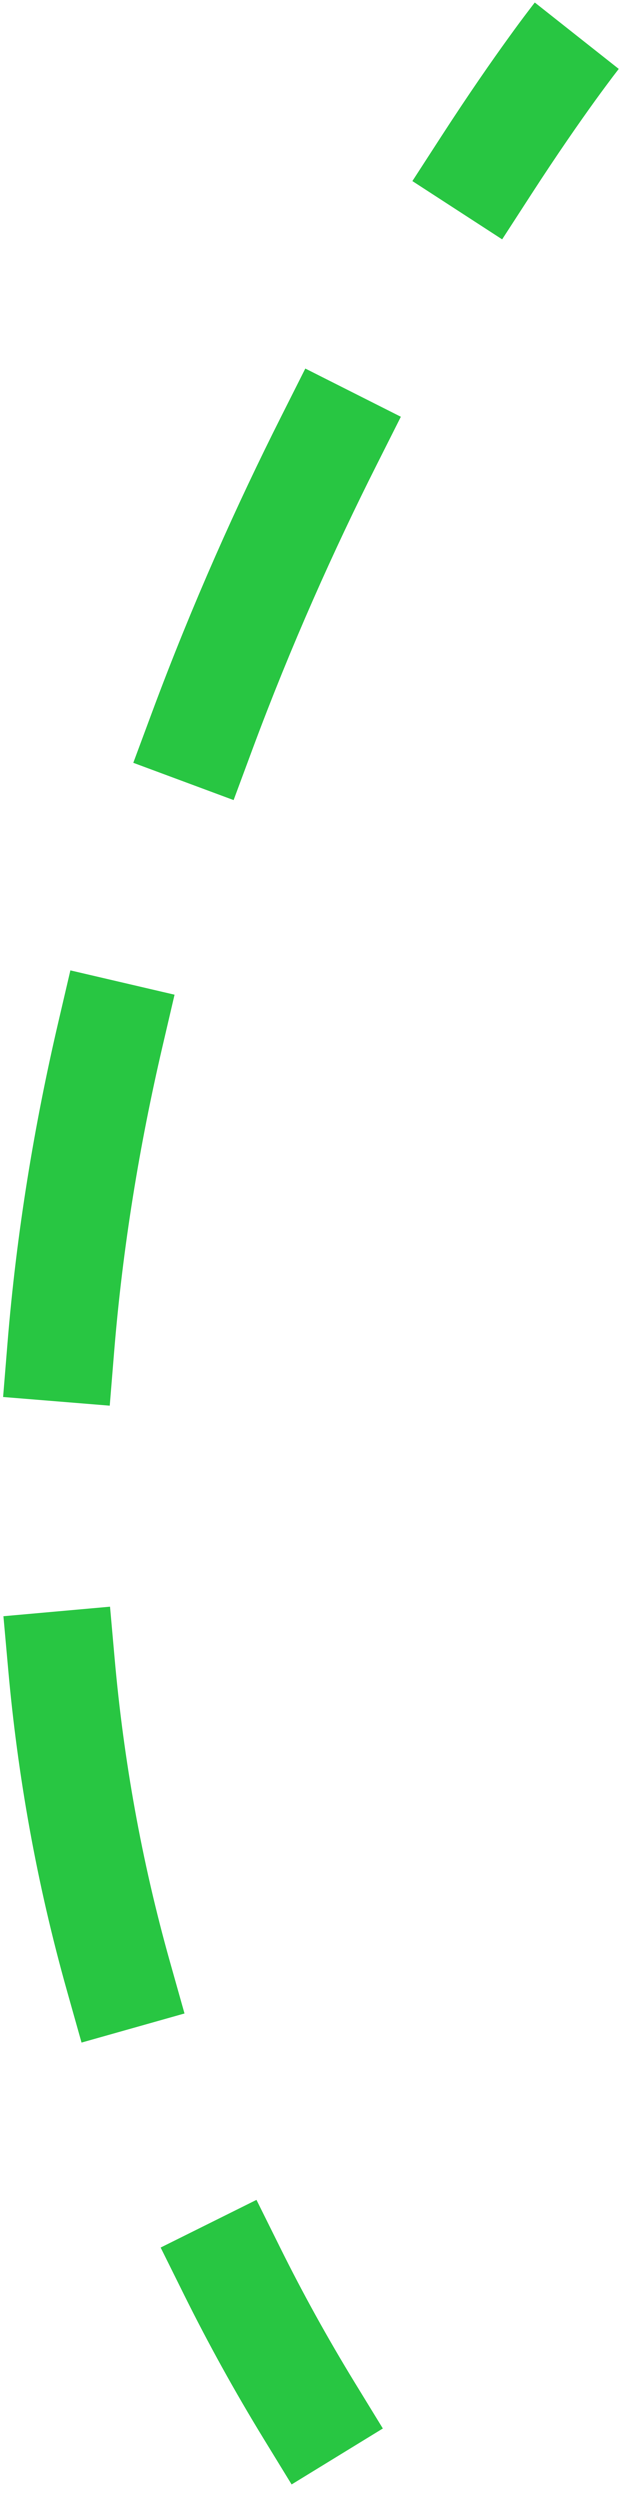 <svg width="18" height="70" viewBox="0 0 18 70" fill="none" xmlns="http://www.w3.org/2000/svg">
<path d="M7.392 68.284L8.176 69.563L10.734 67.996L9.95 66.717L7.392 68.284ZM7.858 62.938L7.191 61.595L4.504 62.93L5.171 64.273L7.858 62.938ZM1.879 55.747L2.286 57.191L5.173 56.376L4.766 54.933L1.879 55.747ZM3.218 46.48L3.085 44.986L0.096 45.253L0.23 46.747L3.218 46.48ZM0.209 37.62L0.087 39.115L3.077 39.358L3.199 37.863L0.209 37.62ZM4.553 29.312L4.894 27.851L1.973 27.17L1.632 28.631L4.553 29.312ZM4.26 19.951L3.737 21.358L6.55 22.402L7.072 20.996L4.26 19.951ZM10.564 13.009L11.239 11.669L8.56 10.319L7.885 11.659L10.564 13.009ZM12.377 3.812L11.562 5.07L14.079 6.702L14.895 5.443L12.377 3.812ZM9.95 66.717C9.18 65.459 8.484 64.199 7.858 62.938L5.171 64.273C5.837 65.613 6.576 66.951 7.392 68.284L9.95 66.717ZM4.766 54.933C3.965 52.089 3.467 49.263 3.218 46.48L0.23 46.747C0.494 49.705 1.024 52.715 1.879 55.747L4.766 54.933ZM3.199 37.863C3.439 34.914 3.915 32.051 4.553 29.312L1.632 28.631C0.963 31.498 0.462 34.508 0.209 37.62L3.199 37.863ZM7.072 20.996C8.16 18.067 9.368 15.382 10.564 13.009L7.885 11.659C6.646 14.118 5.392 16.905 4.26 19.951L7.072 20.996ZM14.895 5.443C15.634 4.302 16.254 3.416 16.685 2.819C16.901 2.521 17.07 2.295 17.183 2.145C17.24 2.07 17.283 2.014 17.311 1.978C17.325 1.96 17.335 1.947 17.341 1.939C17.344 1.935 17.346 1.932 17.348 1.931C17.348 1.93 17.349 1.93 17.349 1.929C17.349 1.929 17.349 1.929 17.349 1.929C17.349 1.929 17.349 1.93 17.349 1.93C17.349 1.93 17.349 1.93 17.349 1.93C17.348 1.93 17.348 1.93 16.171 1C14.994 0.07 14.994 0.07 14.994 0.07C14.994 0.07 14.994 0.071 14.994 0.071C14.994 0.071 14.994 0.071 14.993 0.071C14.993 0.072 14.993 0.072 14.992 0.073C14.992 0.074 14.99 0.075 14.989 0.077C14.986 0.08 14.982 0.085 14.978 0.091C14.968 0.103 14.955 0.12 14.938 0.142C14.904 0.186 14.855 0.25 14.792 0.334C14.665 0.5 14.483 0.744 14.254 1.062C13.795 1.696 13.147 2.624 12.377 3.812L14.895 5.443Z" fill="#01BC1F" fill-opacity="0.84"/>
</svg>
